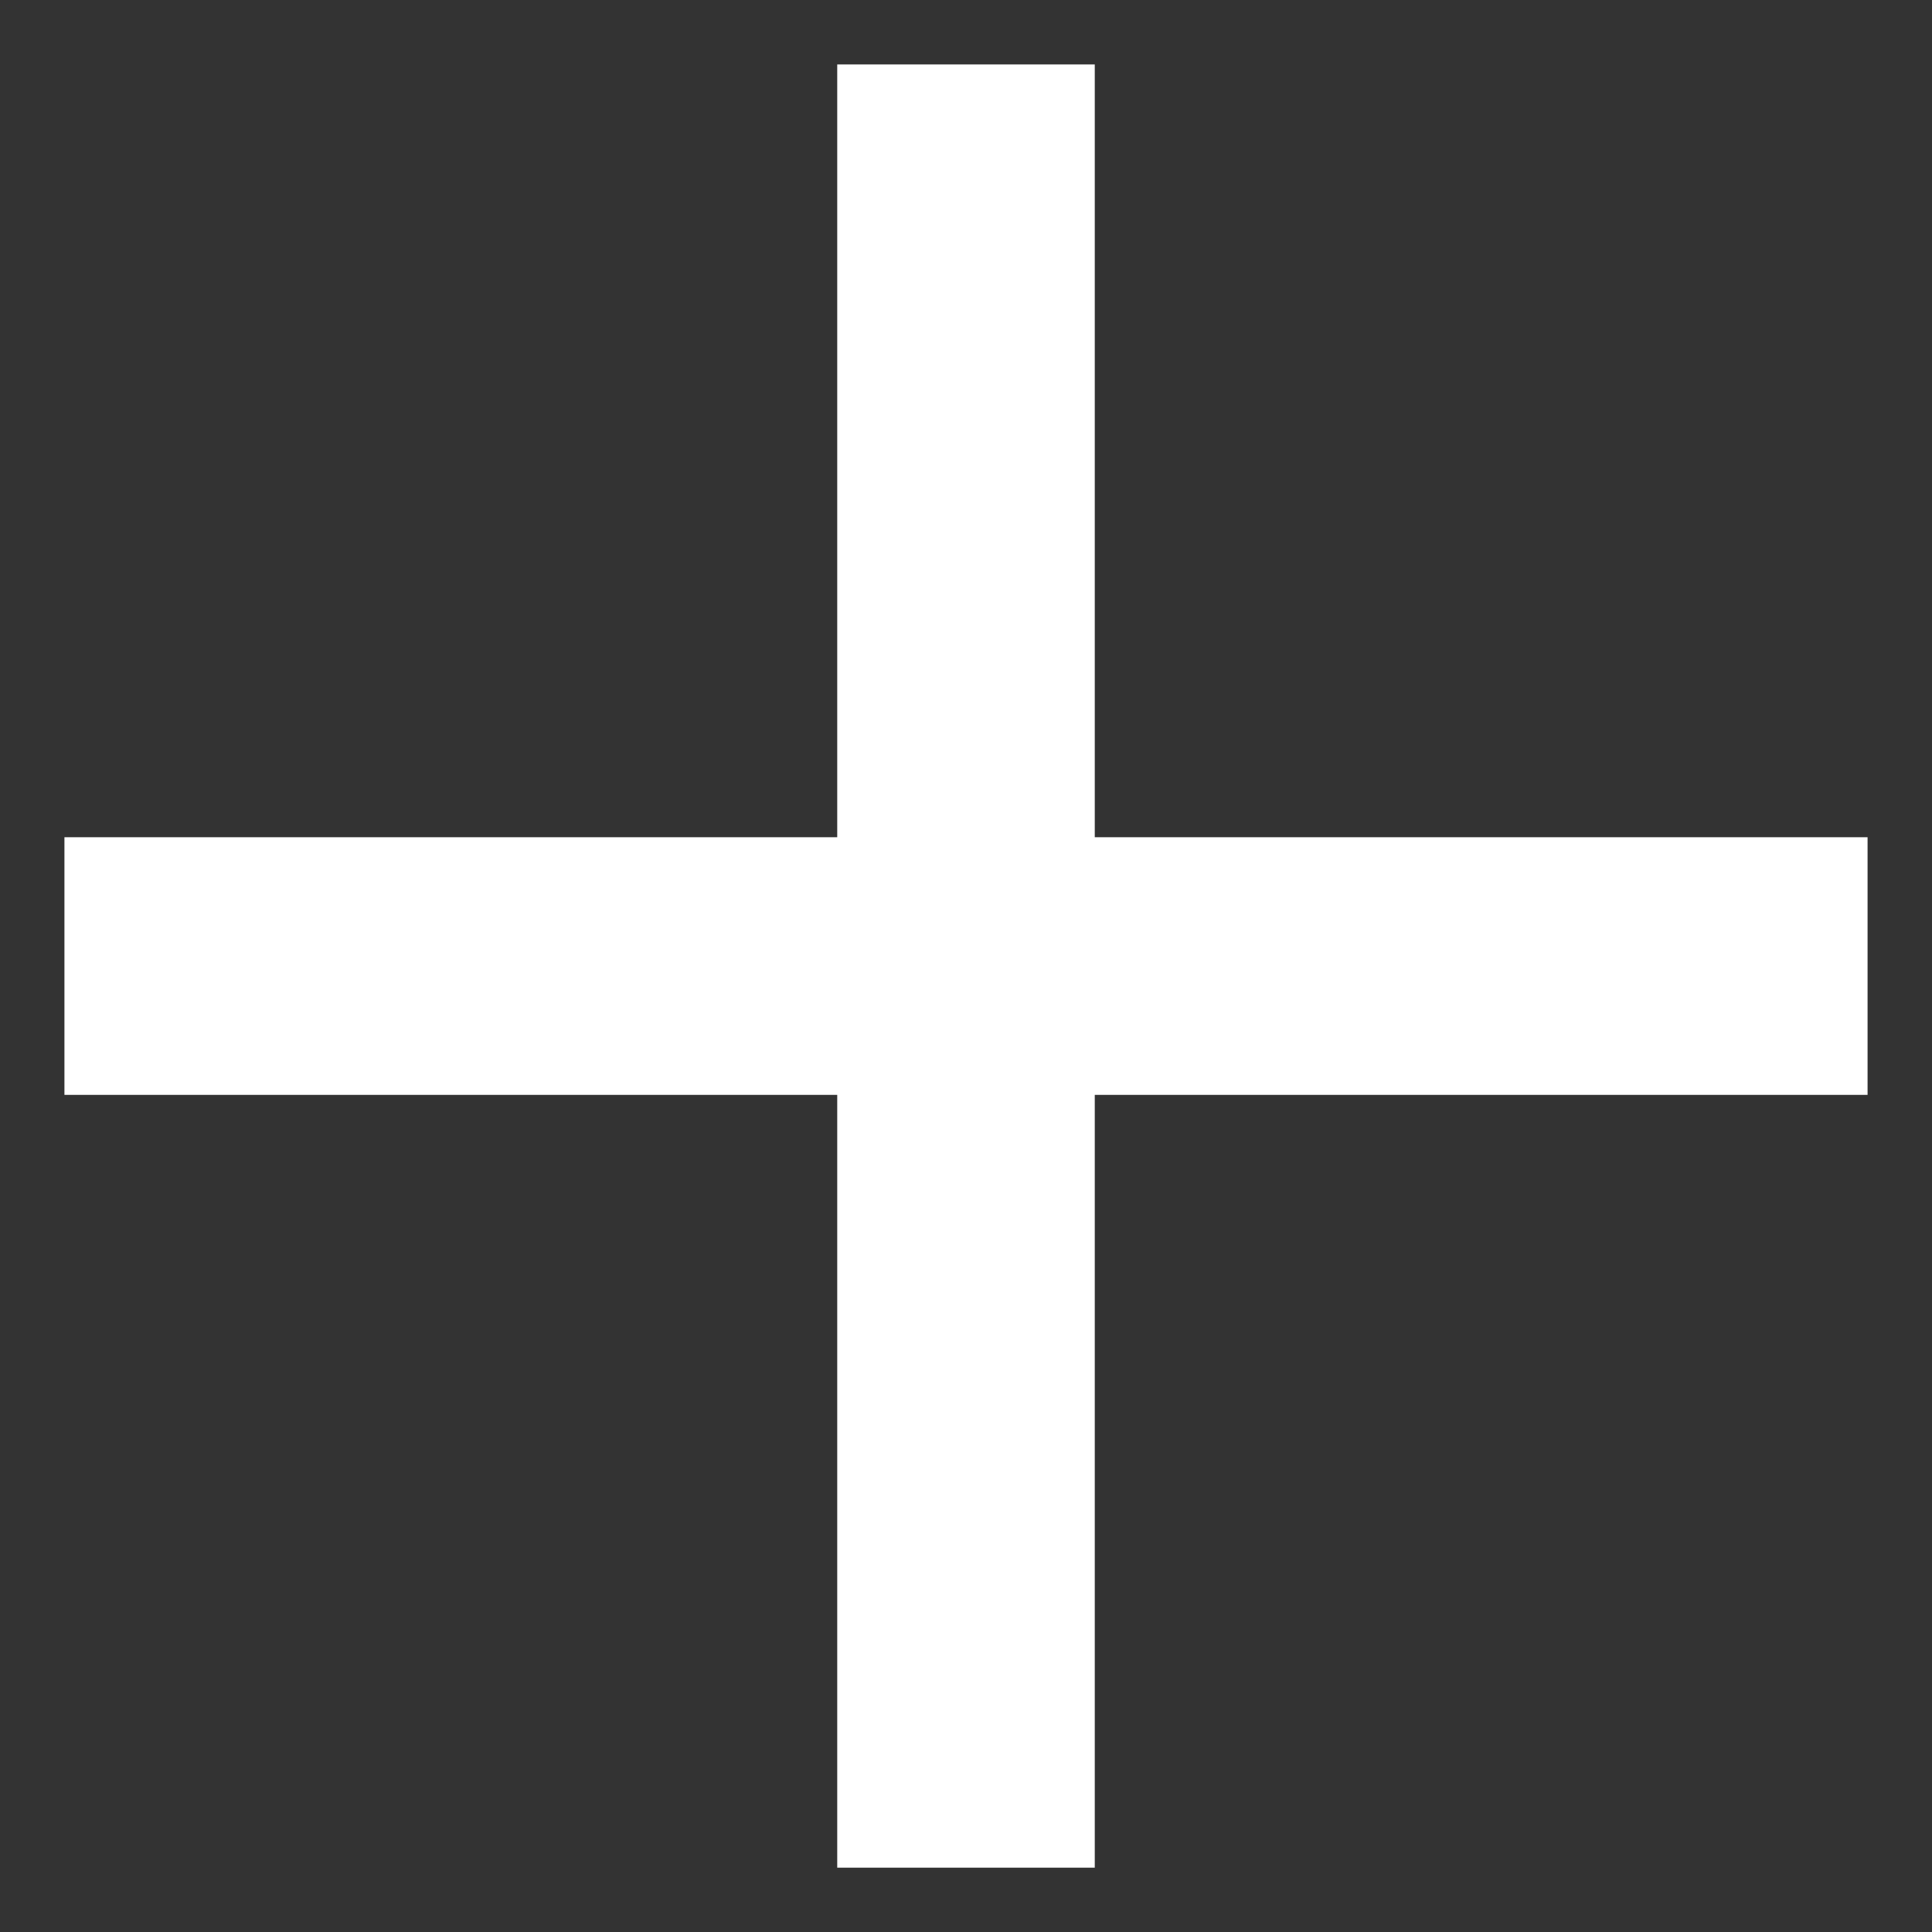 <svg width="20" height="20" viewBox="0 0 20 20" fill="none" xmlns="http://www.w3.org/2000/svg">
<rect x="0" y="0" width="20" height="20" fill="#333333" stroke="none"/>
<path d="M11.333 11.334V19.334H8.667V11.334H0.667V8.667H8.667V0.667H11.333V8.667H19.333V11.334H11.333Z" fill="white"/>
</svg>
